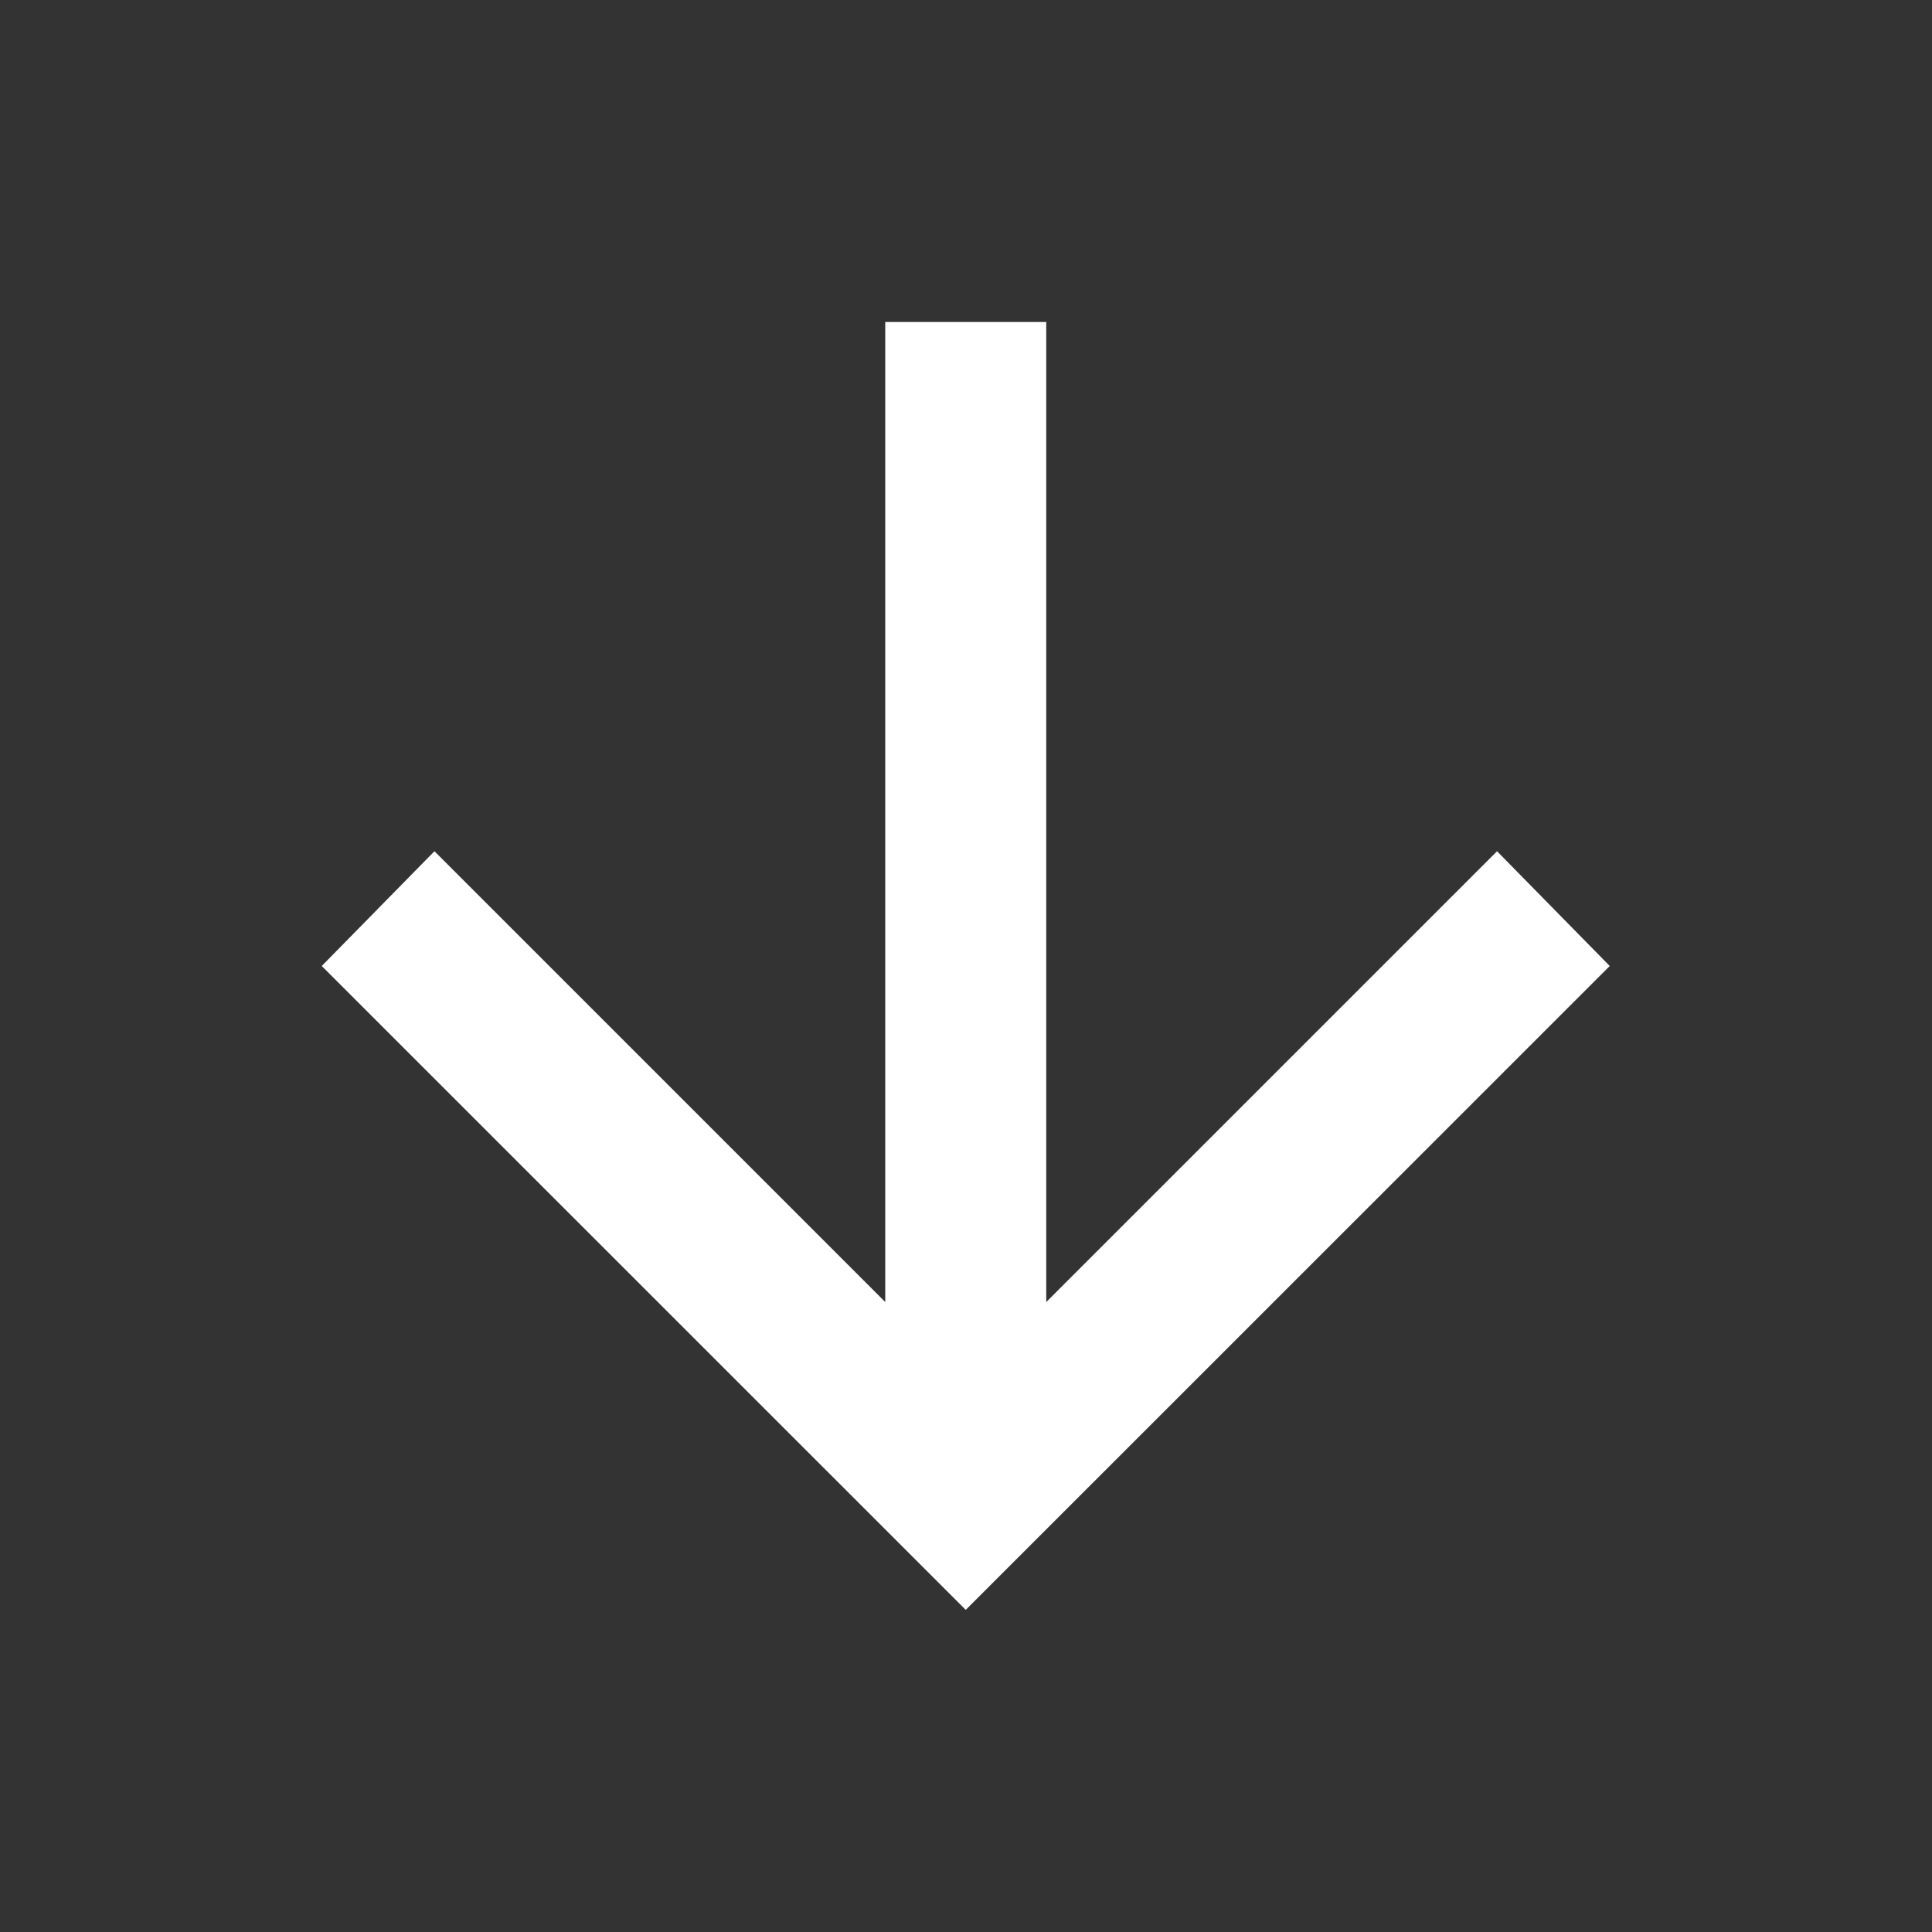 <svg width="15" height="15" viewBox="0 0 15 15" fill="none" xmlns="http://www.w3.org/2000/svg">
<rect x="0" y="0" width="15" height="15" fill="#333333" stroke="none"/>
<mask id="mask0_1441_2548" style="mask-type:alpha" maskUnits="userSpaceOnUse" x="0" y="0" width="15" height="15">
<rect width="15" height="15" fill="#D9D9D9"/>
</mask>
<g mask="url(#mask0_1441_2548)">
<path d="M6.873 2.5V10.109L3.373 6.609L2.498 7.5L7.498 12.499L12.498 7.5L11.623 6.609L8.123 10.109V2.5H6.873Z" fill="white"/>
</g>
</svg>

